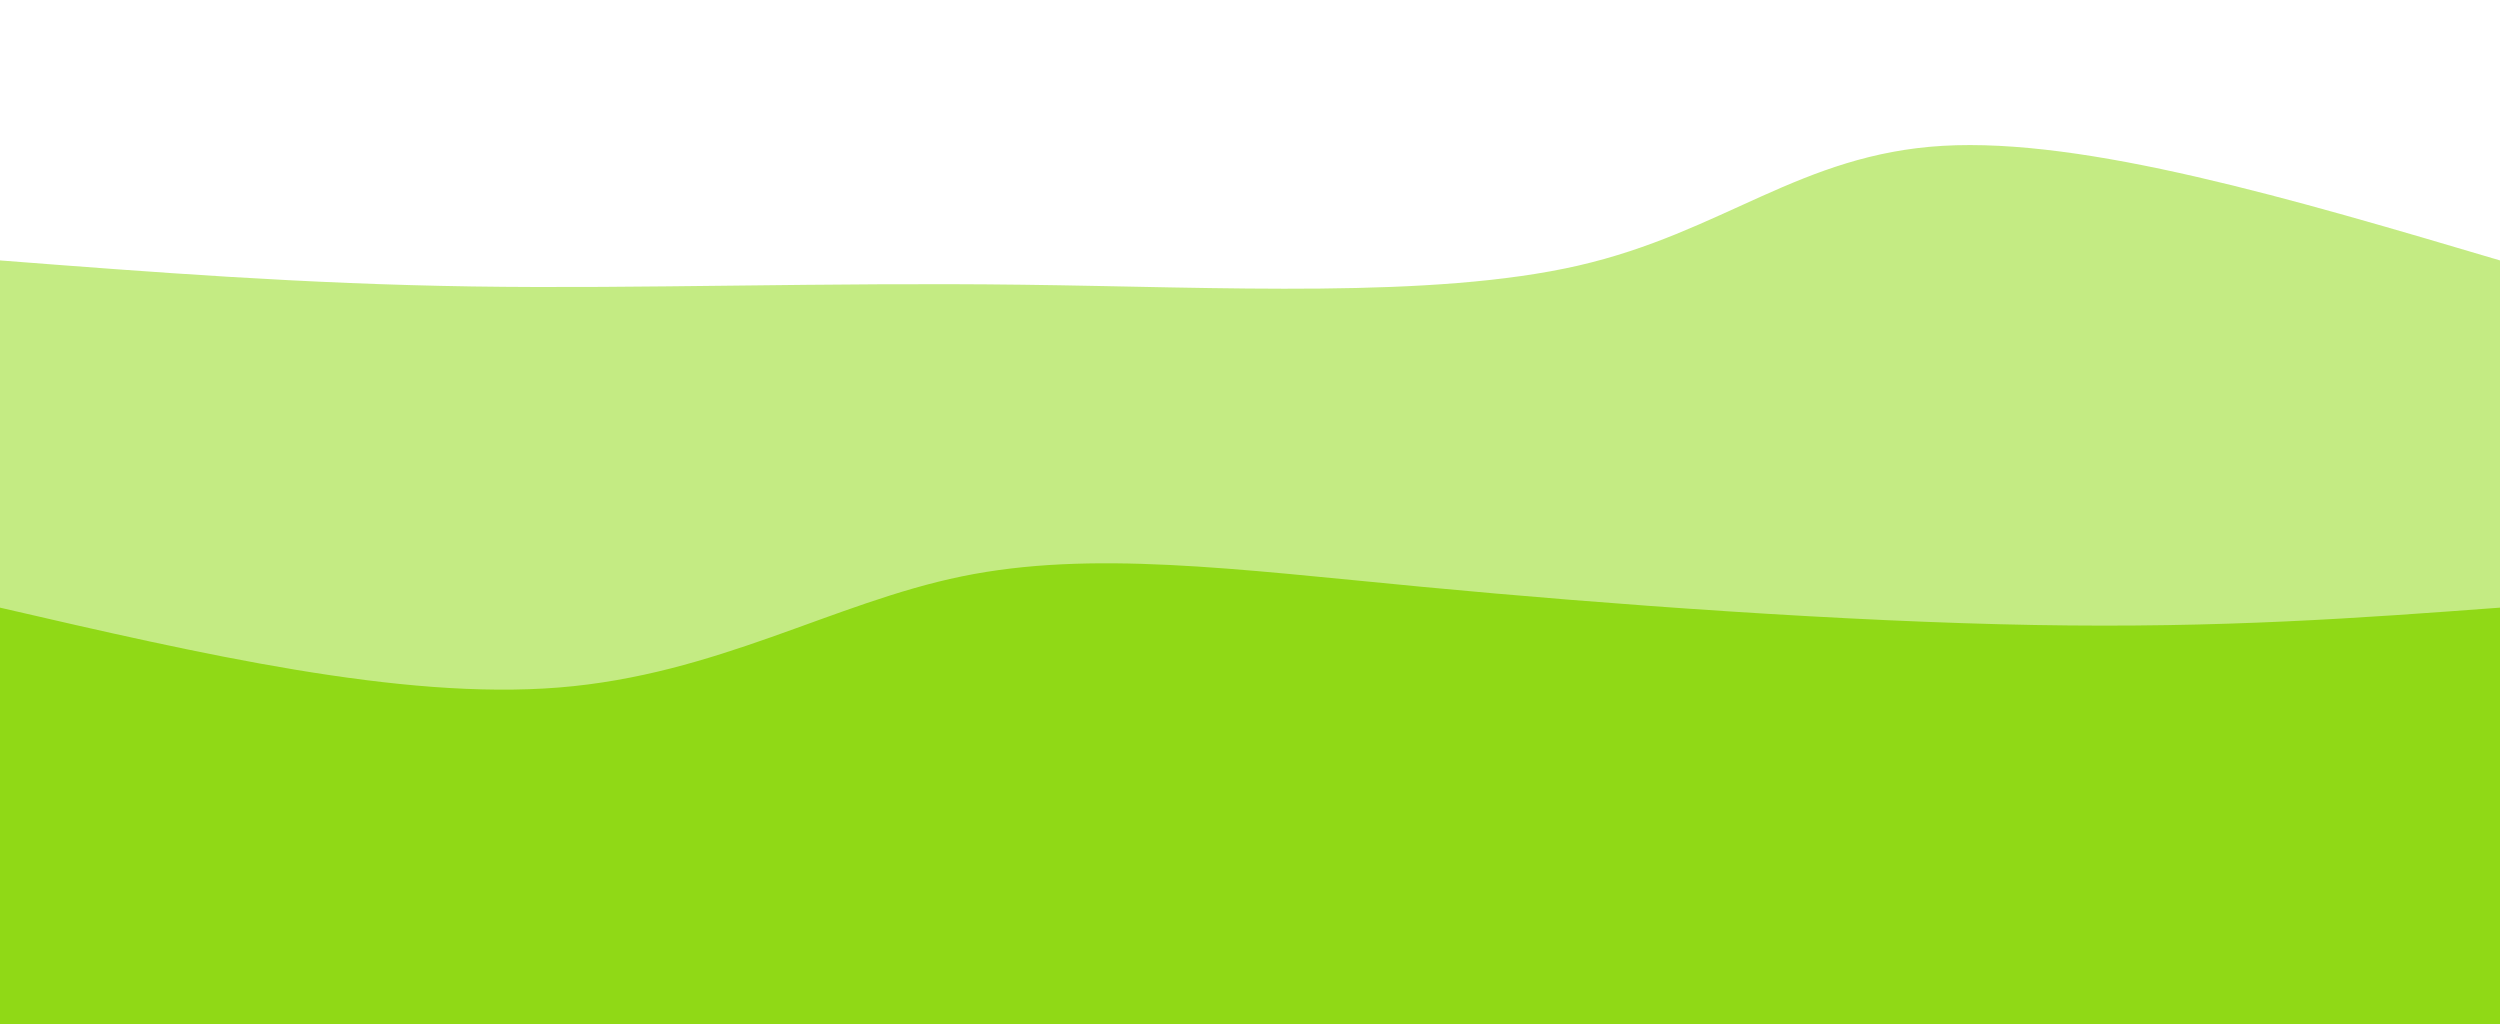 <svg width="100%" height="100%" id="svg" viewBox="0 0 1440 590" xmlns="http://www.w3.org/2000/svg" class="transition duration-300 ease-in-out delay-150"><style>
          .path-0{
            animation:pathAnim-0 4s;
            animation-timing-function: linear;
            animation-iteration-count: infinite;
          }
          @keyframes pathAnim-0{
            0%{
              d: path("M 0,600 L 0,150 C 87.598,156.775 175.196,163.55 272,165 C 368.804,166.45 474.813,162.574 589,164 C 703.187,165.426 825.55,172.153 909,153 C 992.45,133.847 1036.986,88.813 1119,84 C 1201.014,79.187 1320.507,114.593 1440,150 L 1440,600 L 0,600 Z");
            }
            25%{
              d: path("M 0,600 L 0,150 C 80.536,149.215 161.072,148.431 269,135 C 376.928,121.569 512.249,95.493 623,99 C 733.751,102.507 819.933,135.598 895,139 C 970.067,142.402 1034.019,116.115 1123,113 C 1211.981,109.885 1325.99,129.943 1440,150 L 1440,600 L 0,600 Z");
            }
            50%{
              d: path("M 0,600 L 0,150 C 96.612,160.632 193.225,171.263 292,163 C 390.775,154.737 491.713,127.579 589,132 C 686.287,136.421 779.923,172.421 868,160 C 956.077,147.579 1038.593,86.737 1133,77 C 1227.407,67.263 1333.703,108.632 1440,150 L 1440,600 L 0,600 Z");
            }
            75%{
              d: path("M 0,600 L 0,150 C 92.268,116.995 184.536,83.99 289,84 C 393.464,84.01 510.124,117.033 598,156 C 685.876,194.967 744.967,239.876 823,216 C 901.033,192.124 998.01,99.464 1104,77 C 1209.99,54.536 1324.995,102.268 1440,150 L 1440,600 L 0,600 Z");
            }
            100%{
              d: path("M 0,600 L 0,150 C 87.598,156.775 175.196,163.55 272,165 C 368.804,166.45 474.813,162.574 589,164 C 703.187,165.426 825.55,172.153 909,153 C 992.45,133.847 1036.986,88.813 1119,84 C 1201.014,79.187 1320.507,114.593 1440,150 L 1440,600 L 0,600 Z");
            }
          }</style><path d="M 0,600 L 0,150 C 87.598,156.775 175.196,163.55 272,165 C 368.804,166.45 474.813,162.574 589,164 C 703.187,165.426 825.55,172.153 909,153 C 992.45,133.847 1036.986,88.813 1119,84 C 1201.014,79.187 1320.507,114.593 1440,150 L 1440,600 L 0,600 Z" stroke="none" stroke-width="0" fill="#90d916" fill-opacity="0.53" class="transition-all duration-300 ease-in-out delay-150 path-0"></path><style>
          .path-1{
            animation:pathAnim-1 4s;
            animation-timing-function: linear;
            animation-iteration-count: infinite;
          }
          @keyframes pathAnim-1{
            0%{
              d: path("M 0,600 L 0,350 C 115.464,376.679 230.928,403.359 322,396 C 413.072,388.641 479.751,347.244 554,332 C 628.249,316.756 710.067,327.665 819,338 C 927.933,348.335 1063.981,358.096 1172,360 C 1280.019,361.904 1360.01,355.952 1440,350 L 1440,600 L 0,600 Z");
            }
            25%{
              d: path("M 0,600 L 0,350 C 126.478,377.99 252.957,405.981 333,413 C 413.043,420.019 446.651,406.067 545,400 C 643.349,393.933 806.44,395.751 901,403 C 995.56,410.249 1021.589,422.928 1100,415 C 1178.411,407.072 1309.206,378.536 1440,350 L 1440,600 L 0,600 Z");
            }
            50%{
              d: path("M 0,600 L 0,350 C 100.909,317.129 201.818,284.258 299,276 C 396.182,267.742 489.636,284.096 572,321 C 654.364,357.904 725.636,415.359 833,412 C 940.364,408.641 1083.818,344.469 1191,324 C 1298.182,303.531 1369.091,326.766 1440,350 L 1440,600 L 0,600 Z");
            }
            75%{
              d: path("M 0,600 L 0,350 C 124.632,377.483 249.263,404.967 327,392 C 404.737,379.033 435.579,325.617 527,300 C 618.421,274.383 770.421,276.565 893,277 C 1015.579,277.435 1108.737,276.124 1195,288 C 1281.263,299.876 1360.632,324.938 1440,350 L 1440,600 L 0,600 Z");
            }
            100%{
              d: path("M 0,600 L 0,350 C 115.464,376.679 230.928,403.359 322,396 C 413.072,388.641 479.751,347.244 554,332 C 628.249,316.756 710.067,327.665 819,338 C 927.933,348.335 1063.981,358.096 1172,360 C 1280.019,361.904 1360.01,355.952 1440,350 L 1440,600 L 0,600 Z");
            }
          }</style><path d="M 0,600 L 0,350 C 115.464,376.679 230.928,403.359 322,396 C 413.072,388.641 479.751,347.244 554,332 C 628.249,316.756 710.067,327.665 819,338 C 927.933,348.335 1063.981,358.096 1172,360 C 1280.019,361.904 1360.01,355.952 1440,350 L 1440,600 L 0,600 Z" stroke="none" stroke-width="0" fill="#90d916" fill-opacity="1" class="transition-all duration-300 ease-in-out delay-150 path-1"></path></svg>